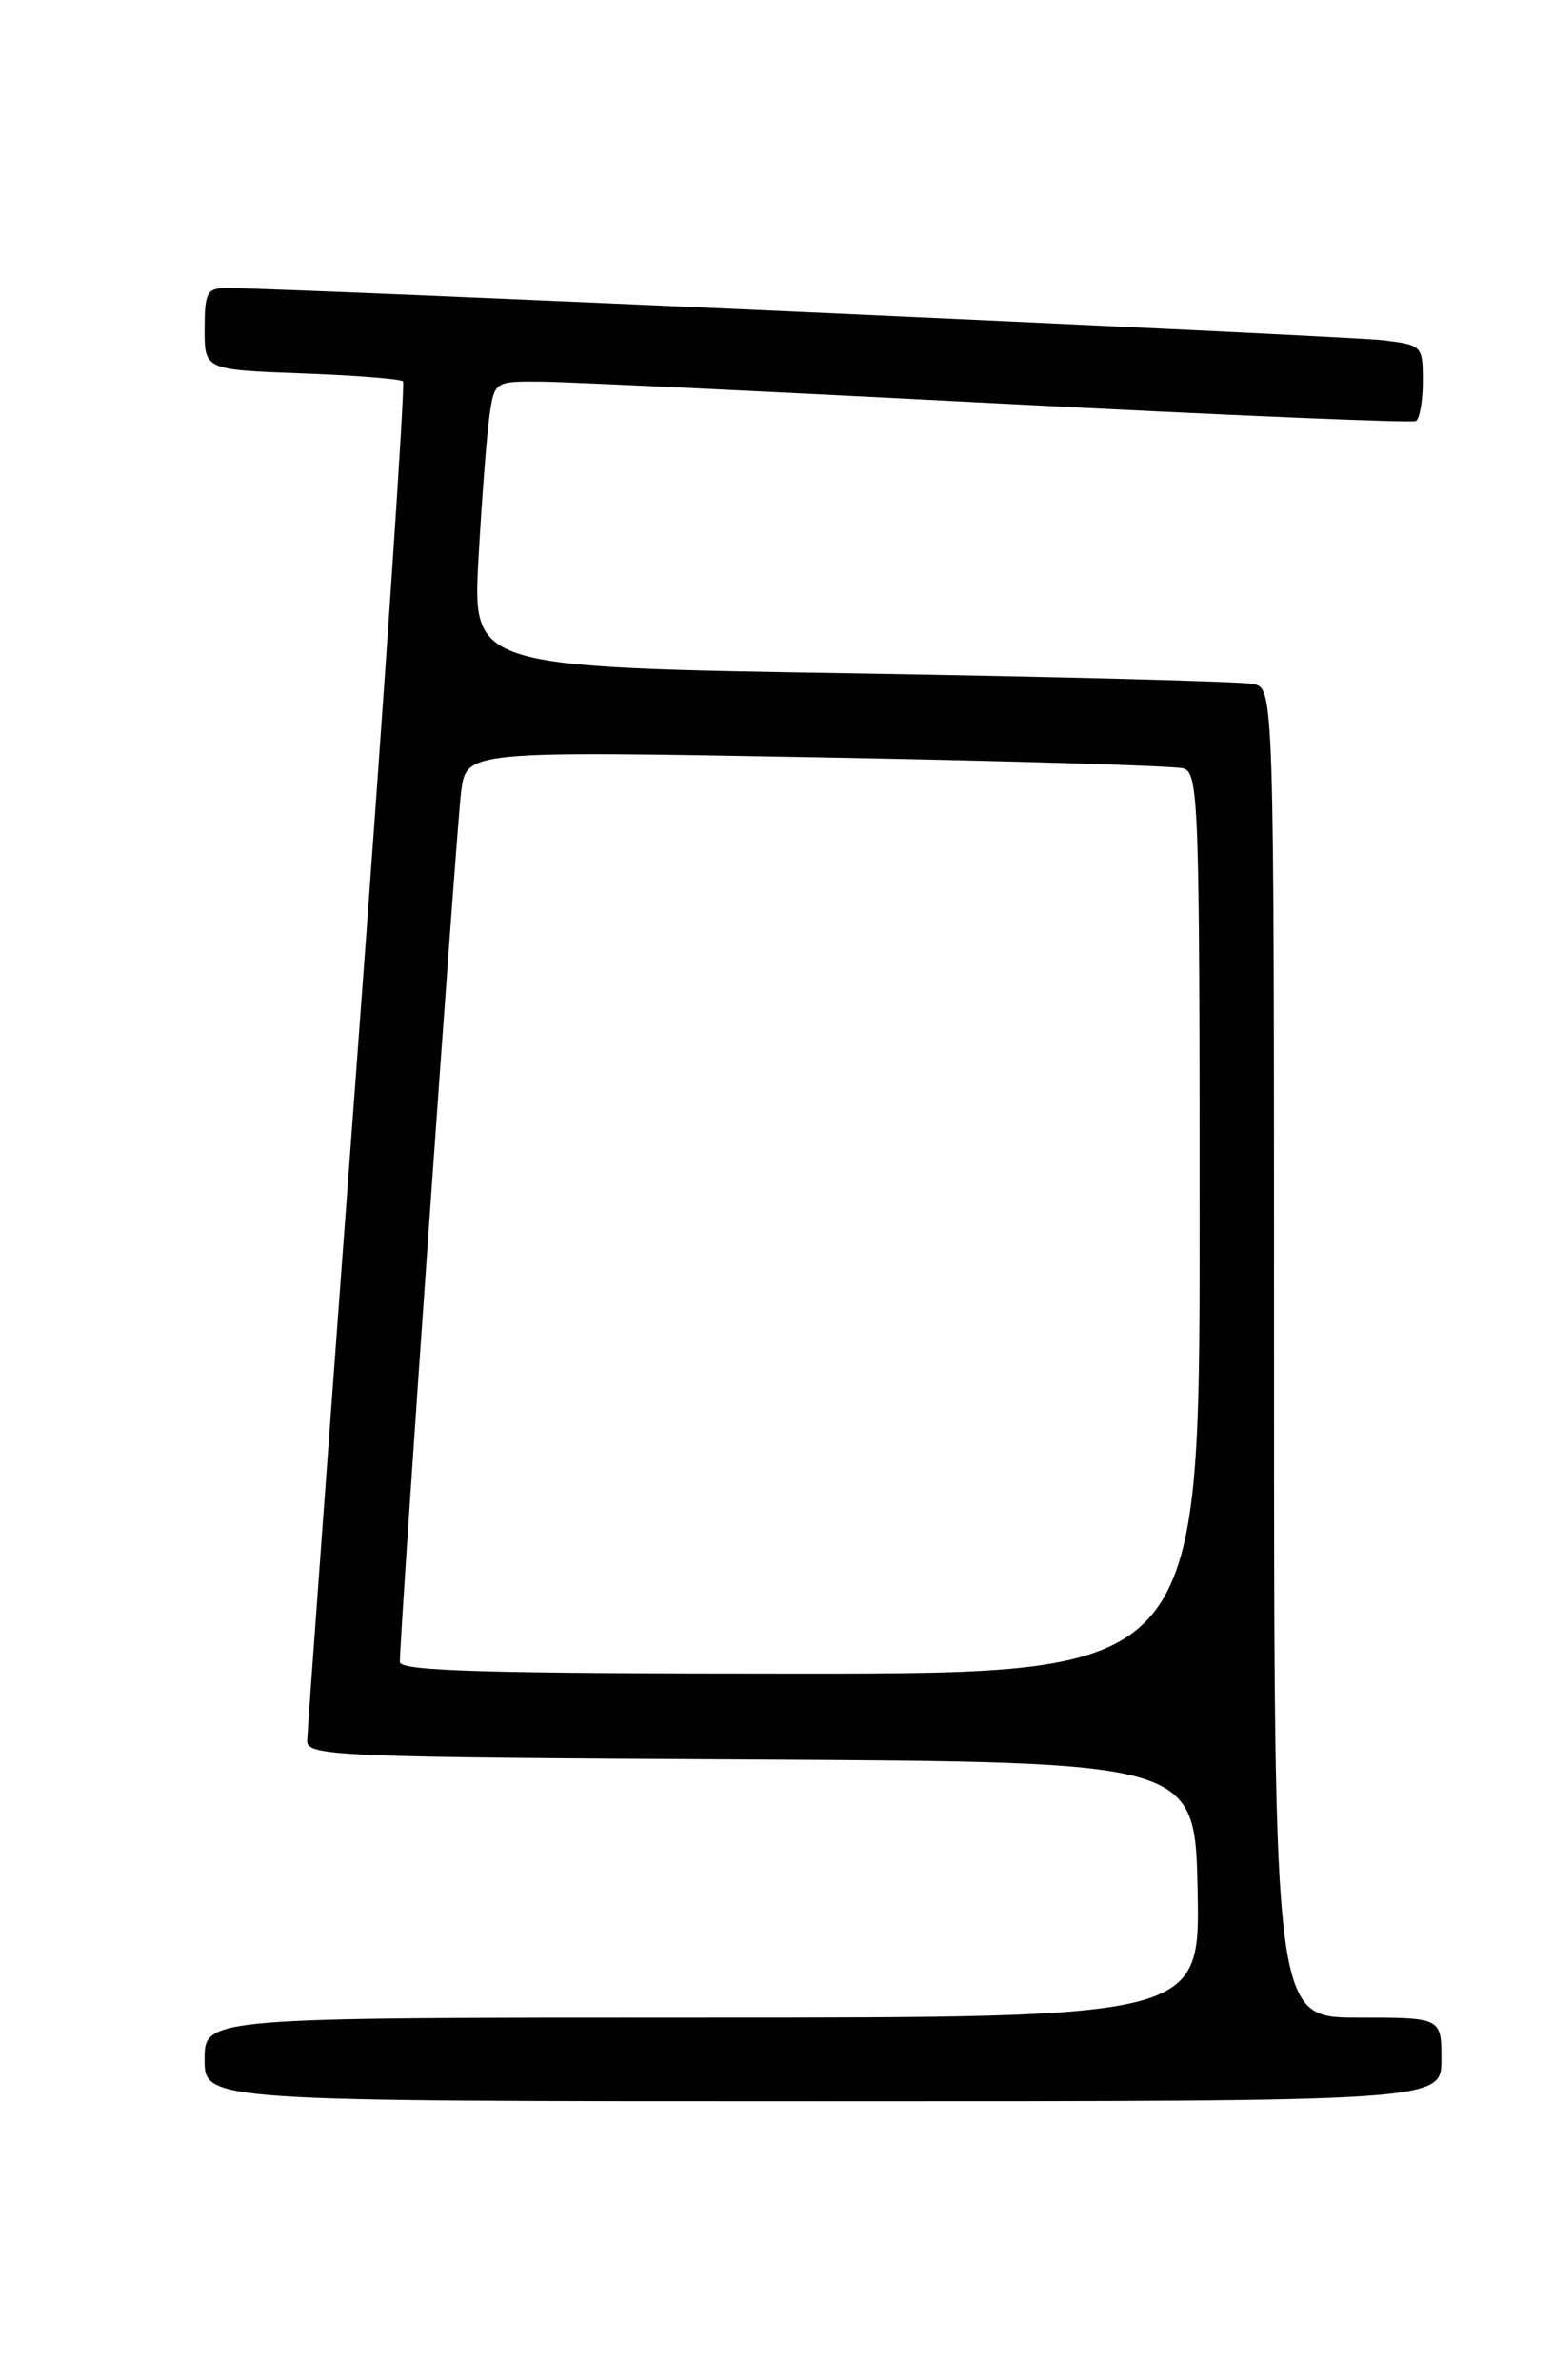 <?xml version="1.0" encoding="UTF-8" standalone="no"?>
<!DOCTYPE svg PUBLIC "-//W3C//DTD SVG 1.1//EN" "http://www.w3.org/Graphics/SVG/1.1/DTD/svg11.dtd" >
<svg xmlns="http://www.w3.org/2000/svg" xmlns:xlink="http://www.w3.org/1999/xlink" version="1.1" viewBox="0 0 167 256">
 <g >
 <path fill="currentColor"
d=" M 155.00 221.50 C 155.00 217.00 155.00 217.00 146.00 217.00 C 137.00 217.00 137.00 217.00 137.00 145.52 C 137.00 74.04 137.00 74.04 134.75 73.56 C 133.51 73.30 114.12 72.79 91.66 72.42 C 50.82 71.76 50.82 71.76 51.45 60.13 C 51.81 53.73 52.34 46.81 52.63 44.75 C 53.18 41.00 53.18 41.00 58.34 41.05 C 61.18 41.08 83.30 42.14 107.50 43.40 C 131.70 44.66 151.84 45.51 152.25 45.29 C 152.66 45.06 153.00 43.14 153.00 41.00 C 153.00 37.19 152.93 37.11 148.75 36.60 C 144.92 36.13 29.65 30.92 24.25 30.98 C 22.26 31.00 22.00 31.51 22.00 35.39 C 22.00 39.77 22.00 39.77 32.44 40.16 C 38.18 40.37 43.08 40.76 43.34 41.02 C 43.59 41.29 41.38 73.90 38.43 113.50 C 35.48 153.10 33.05 186.28 33.03 187.24 C 33.00 188.87 36.13 189.00 80.75 189.24 C 128.50 189.50 128.50 189.50 128.78 203.25 C 129.06 217.00 129.06 217.00 75.53 217.00 C 22.00 217.00 22.00 217.00 22.00 221.50 C 22.00 226.00 22.00 226.00 88.50 226.00 C 155.00 226.00 155.00 226.00 155.00 221.50 Z  M 43.00 178.75 C 43.00 175.48 49.09 88.96 49.59 85.13 C 50.16 80.76 50.16 80.76 87.83 81.45 C 108.55 81.83 126.29 82.36 127.25 82.64 C 128.89 83.10 129.00 86.30 129.00 131.57 C 129.00 180.00 129.00 180.00 86.00 180.00 C 52.27 180.00 43.00 179.73 43.00 178.75 Z "/>
</g>
</svg>